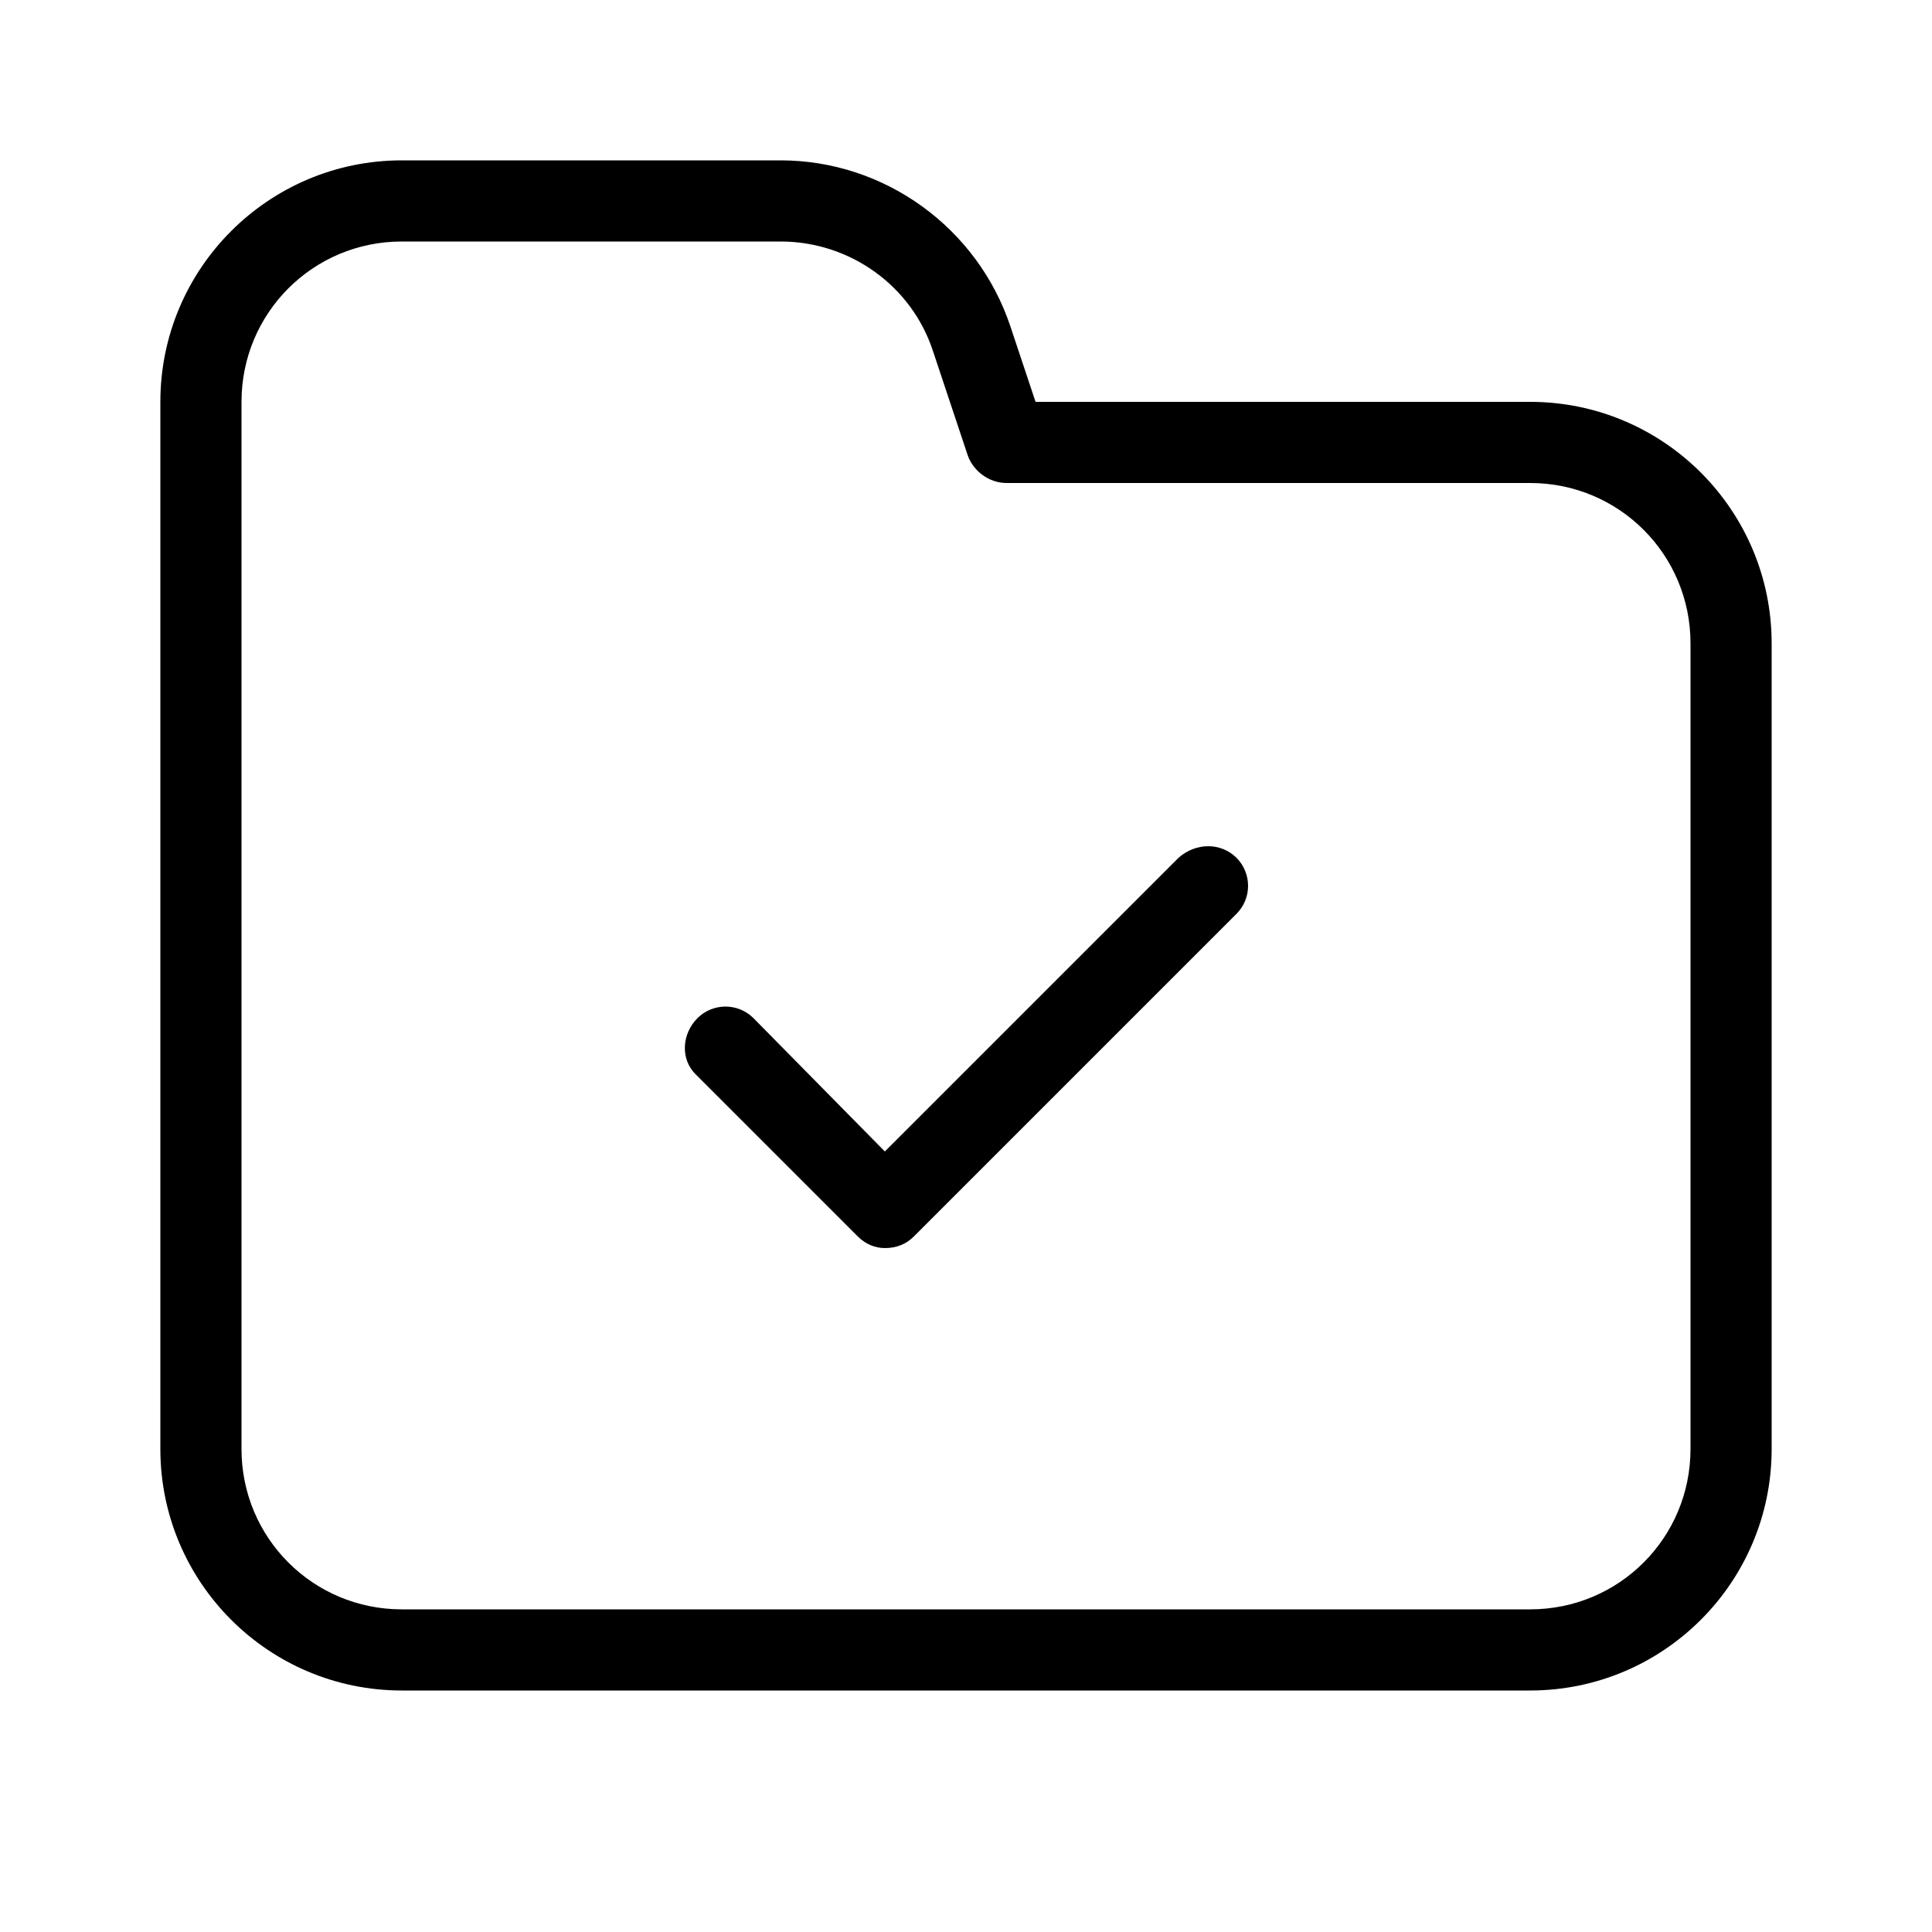 <svg xmlns="http://www.w3.org/2000/svg" width="24" height="24" viewBox="0 0 24 24">
<path d="M14.64 10.656l-3.648 3.648-1.632-1.656c-0.192-0.192-0.504-0.192-0.696 0s-0.216 0.504-0.024 0.696l2.016 2.016c0.096 0.096 0.216 0.144 0.336 0.144 0.144 0 0.264-0.048 0.36-0.144l4.008-4.008c0.192-0.192 0.192-0.504 0-0.696s-0.504-0.192-0.72 0zM19.008 4.992h-6.144l-0.312-0.936c-0.408-1.224-1.56-2.064-2.856-2.064h-4.704c-1.656 0-3 1.344-3 3v13.008c0 1.656 1.344 3 3 3h14.016c1.656 0 3-1.344 3-3v-10.008c0-1.656-1.344-3-3-3zM21 18c0 1.104-0.888 1.992-1.992 1.992h-14.016c-1.104 0-1.992-0.888-1.992-1.992v-13.008c0-1.104 0.888-1.992 1.992-1.992h4.704c0.864 0 1.632 0.552 1.896 1.368l0.432 1.296c0.072 0.192 0.264 0.336 0.48 0.336h6.504c1.104 0 1.992 0.888 1.992 1.992v10.008z"></path>
</svg>
